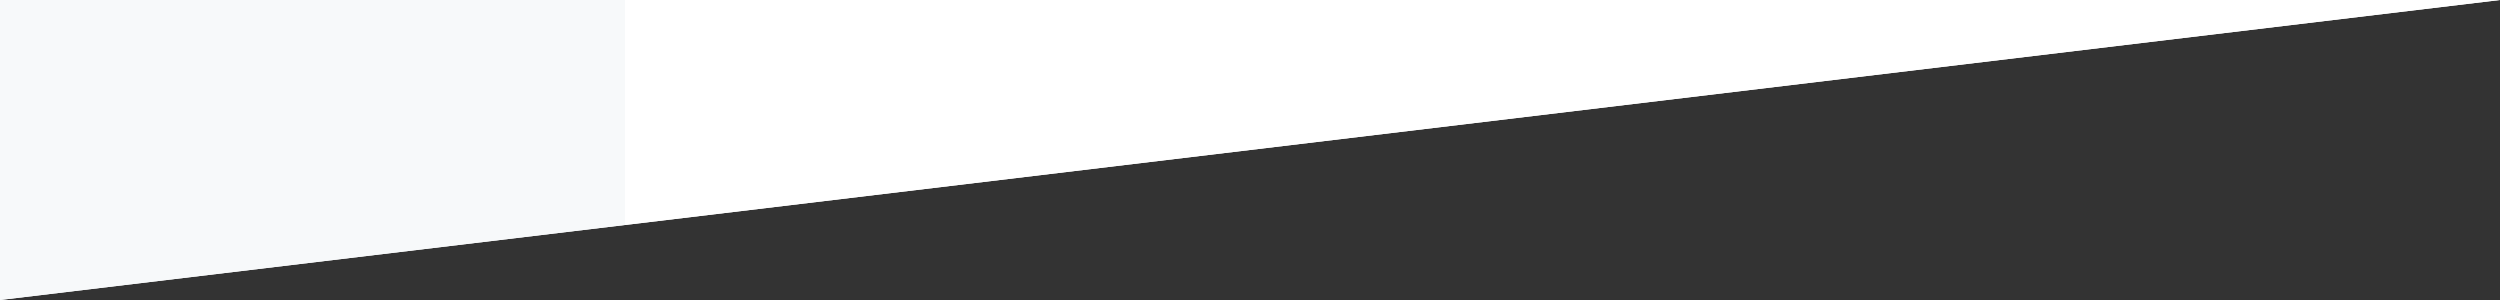 <svg version="1.1" id="Layer_1" xmlns="http://www.w3.org/2000/svg" xmlns:xlink="http://www.w3.org/1999/xlink" x="0px" y="0px"
    viewBox="0 0 100 12" enable-background="new 0 0 100 12" xml:space="preserve" preserveAspectRatio="none">
    <rect x="0" y="0" width="100" height="12" fill="#333333" stroke="none"/>
    <polygon style="fill:white" points="0,12 0,0 100,0" />
    <polygon style="fill:#F7F9FA" points="0,12 0,0 25,0 25,9" />
    <polygon style="fill:white" points="25,9 25,0 100,0" />
</svg>